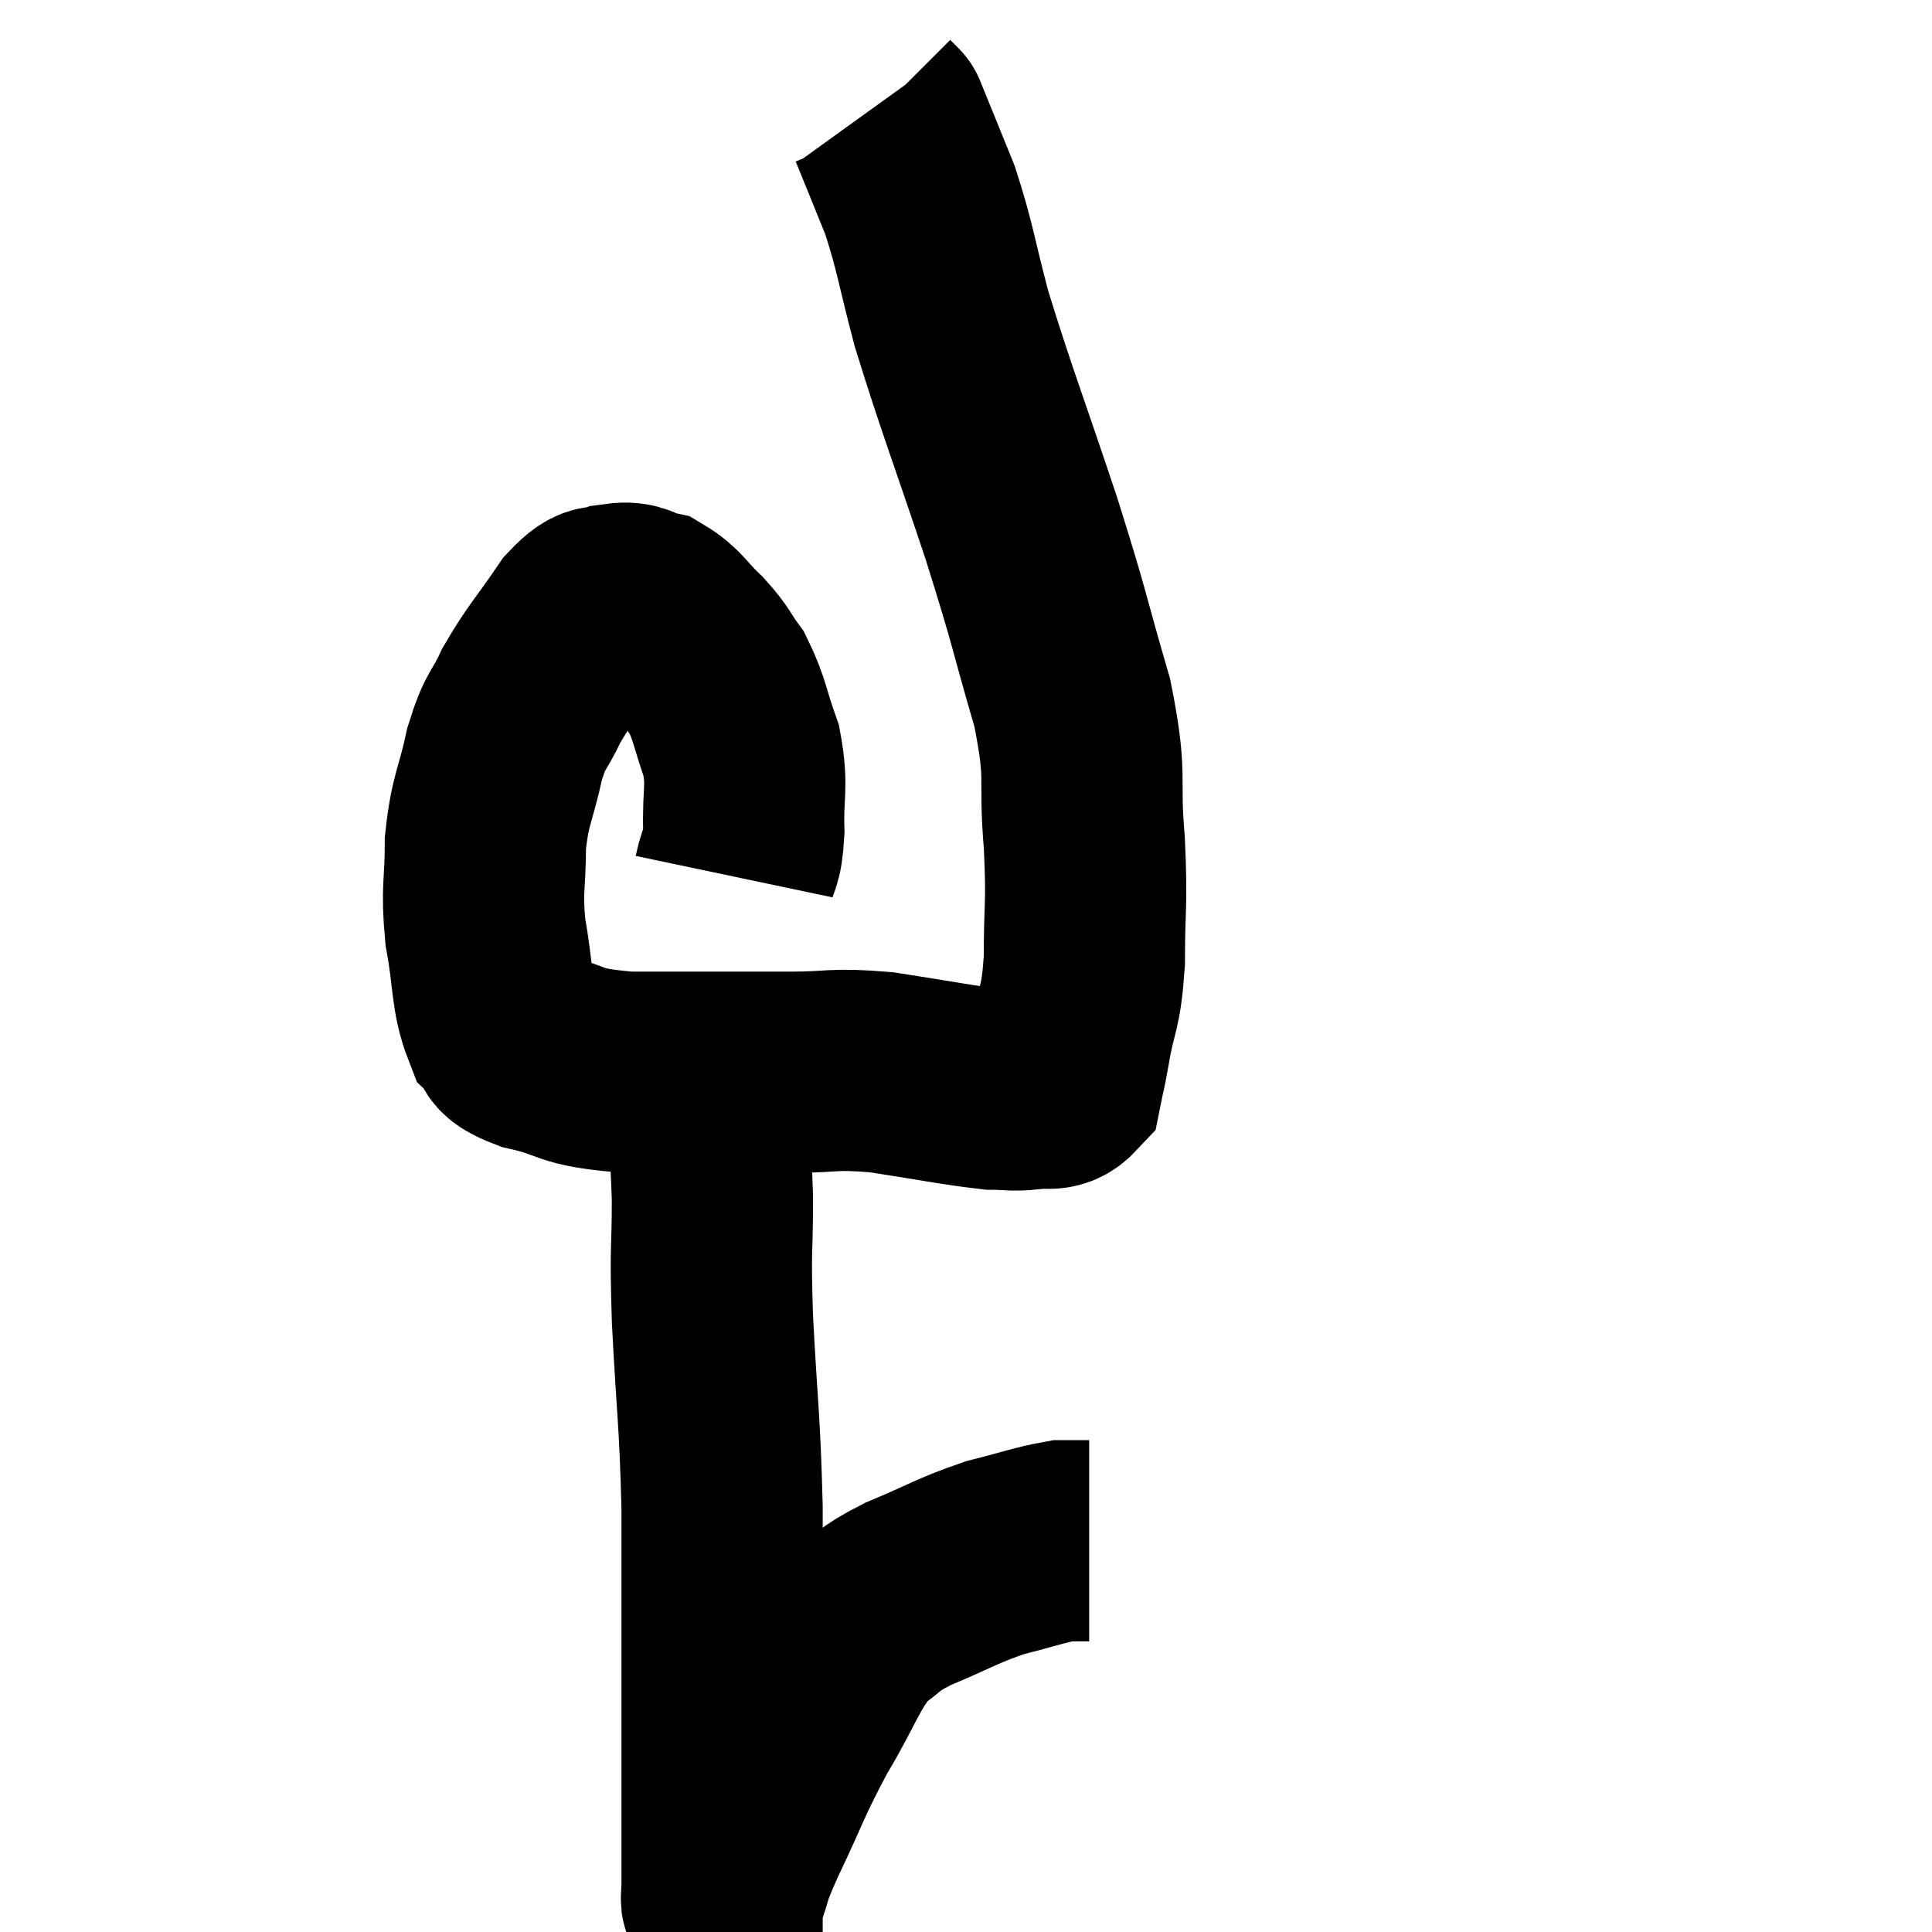 <svg width="48" height="48" viewBox="0 0 48 48" xmlns="http://www.w3.org/2000/svg"><path d="M 18.24 21.78 C 18.36 21.21, 18.435 21.42, 18.48 20.64 C 18.45 19.65, 18.585 19.575, 18.42 18.66 C 18.12 17.82, 18.135 17.625, 17.82 16.98 C 17.49 16.53, 17.565 16.53, 17.16 16.08 C 16.68 15.63, 16.65 15.45, 16.2 15.18 C 15.78 15.09, 15.795 14.94, 15.36 15 C 14.91 15.21, 15 14.85, 14.46 15.42 C 13.83 16.35, 13.68 16.455, 13.2 17.28 C 12.87 18, 12.825 17.805, 12.54 18.72 C 12.3 19.83, 12.18 19.83, 12.06 20.94 C 12.06 22.05, 11.955 22.035, 12.06 23.16 C 12.27 24.3, 12.195 24.705, 12.48 25.44 C 12.84 25.77, 12.42 25.8, 13.2 26.1 C 14.4 26.37, 13.995 26.505, 15.6 26.64 C 17.61 26.64, 18.045 26.64, 19.62 26.64 C 20.76 26.64, 20.64 26.535, 21.9 26.64 C 23.28 26.85, 23.745 26.955, 24.66 27.06 C 25.11 27.06, 25.125 27.105, 25.56 27.06 C 25.98 26.97, 26.145 27.15, 26.4 26.88 C 26.49 26.43, 26.445 26.73, 26.58 25.98 C 26.76 24.93, 26.85 25.14, 26.94 23.88 C 26.94 22.41, 27.015 22.545, 26.94 20.94 C 26.79 19.2, 27.03 19.41, 26.64 17.46 C 26.01 15.3, 26.13 15.525, 25.38 13.14 C 24.51 10.53, 24.27 9.96, 23.64 7.92 C 23.25 6.45, 23.25 6.195, 22.86 4.98 C 22.47 4.02, 22.29 3.57, 22.08 3.06 C 22.05 3, 22.035 2.97, 22.02 2.94 C 22.02 2.94, 22.065 2.985, 22.02 2.94 C 21.93 2.85, 21.885 2.805, 21.84 2.76 L 21.84 2.76" fill="none" stroke="black" stroke-width="5"></path><path d="M 17.52 27.18 C 17.61 28.47, 17.655 28.365, 17.7 29.76 C 17.7 31.26, 17.64 30.84, 17.7 32.76 C 17.82 35.1, 17.88 35.16, 17.94 37.44 C 17.94 39.66, 17.94 40.215, 17.94 41.88 C 17.94 42.99, 17.94 43.305, 17.94 44.1 C 17.94 44.58, 17.94 44.46, 17.94 45.06 C 17.94 45.78, 17.94 46.02, 17.94 46.5 C 17.94 46.74, 17.94 46.86, 17.94 46.98 C 17.94 46.98, 17.925 46.965, 17.94 46.98 C 17.97 47.01, 17.85 47.385, 18 47.04 C 18.27 46.32, 18.075 46.65, 18.54 45.6 C 19.2 44.22, 19.17 44.13, 19.86 42.84 C 20.58 41.64, 20.625 41.25, 21.3 40.44 C 21.93 40.02, 21.705 40.035, 22.56 39.6 C 23.64 39.15, 23.76 39.03, 24.72 38.7 C 25.56 38.49, 25.815 38.385, 26.4 38.28 C 26.73 38.28, 26.895 38.28, 27.06 38.28 L 27.06 38.28" fill="none" stroke="black" stroke-width="5"></path></svg>